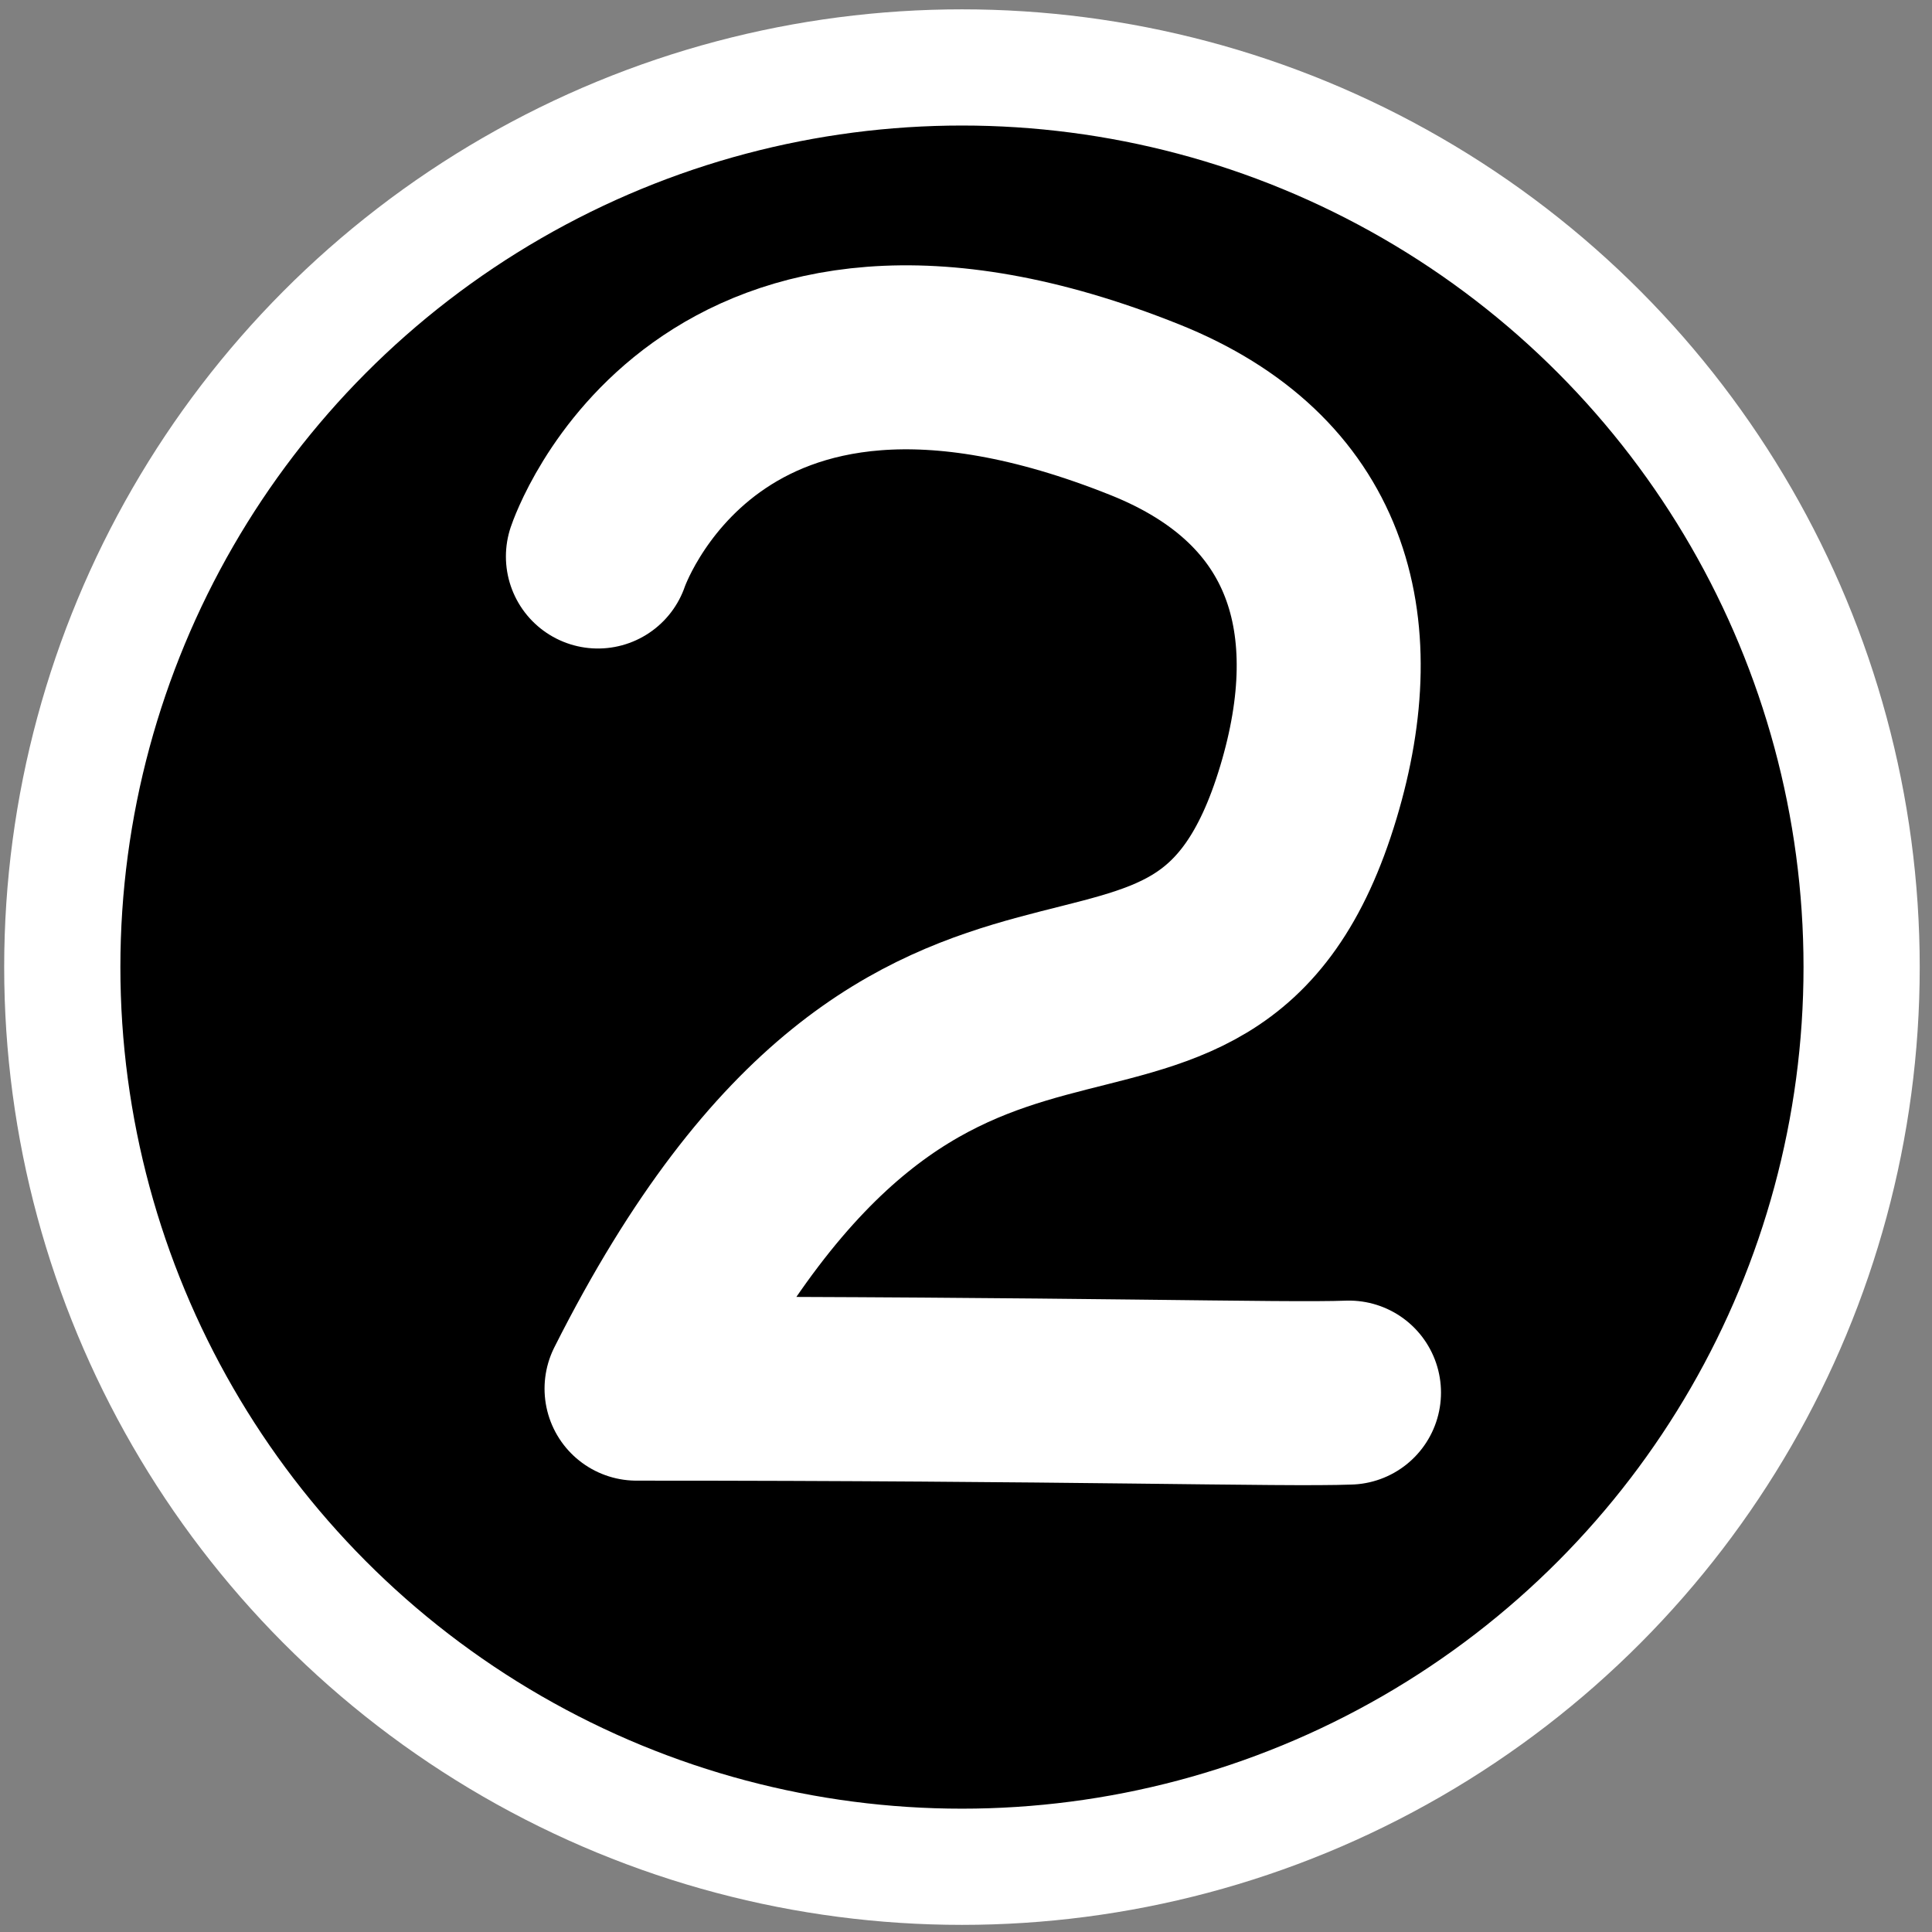 <?xml version="1.0" encoding="UTF-8" standalone="no"?>
<svg
   xmlns:dc="http://purl.org/dc/elements/1.1/"
   xmlns:cc="http://creativecommons.org/ns#"
   xmlns:rdf="http://www.w3.org/1999/02/22-rdf-syntax-ns#"
   xmlns:svg="http://www.w3.org/2000/svg"
   xmlns="http://www.w3.org/2000/svg"
   xmlns:sodipodi="http://sodipodi.sourceforge.net/DTD/sodipodi-0.dtd"
   xmlns:inkscape="http://www.inkscape.org/namespaces/inkscape"
   version="1.1"
   x="0px"
   y="0px"
   viewBox="-143.5 -19.058 21 21"
   enable-background="new -143.5 -19.058 1024 1024"
   xml:space="preserve"
   id="svg2"
   width="21"
   height="21"
   sodipodi:docname="number-2.svg"
   inkscape:version="0.92.3 (2405546, 2018-03-11)"><rect x="-143.5" y="-19.058" width="21" height="21" fill="#808080" stroke="none"/><sodipodi:namedview
     pagecolor="#ffffff"
     bordercolor="#666666"
     borderopacity="1"
     objecttolerance="10"
     gridtolerance="10"
     guidetolerance="10"
     inkscape:pageopacity="0"
     inkscape:pageshadow="2"
     inkscape:window-width="1920"
     inkscape:window-height="986"
     id="namedview10646"
     showgrid="false"
     inkscape:zoom="0.99331667"
     inkscape:cx="140.319"
     inkscape:cy="91.567422"
     inkscape:window-x="-11"
     inkscape:window-y="-11"
     inkscape:window-maximized="1"
     inkscape:current-layer="svg2" /><defs
     id="defs66" /><circle
     r="9.779"
     cy="-8.546"
     cx="-133.044"
     id="path9736"
     style="fill:#000000;fill-opacity:1;stroke:#ffffff;stroke-width:1.263;stroke-linecap:round;stroke-linejoin:miter;stroke-miterlimit:4;stroke-dasharray:none;stroke-opacity:1;paint-order:normal" /><path
     id="path9740-1-6-8"
     d="m -137.001,-13.009 c 0,0 1.17,-3.506 5.946,-1.595 1.889,0.756 2.327,2.325 1.777,4.156 -1.161,3.866 -4.124,0.175 -7.303,6.484 4.727,-5.95e-4 7.037,0.07 7.744,0.043"
     style="fill:none;stroke:#ffffff;stroke-width:2;stroke-linecap:round;stroke-linejoin:round;stroke-miterlimit:4;stroke-dasharray:none;stroke-opacity:1" /></svg>